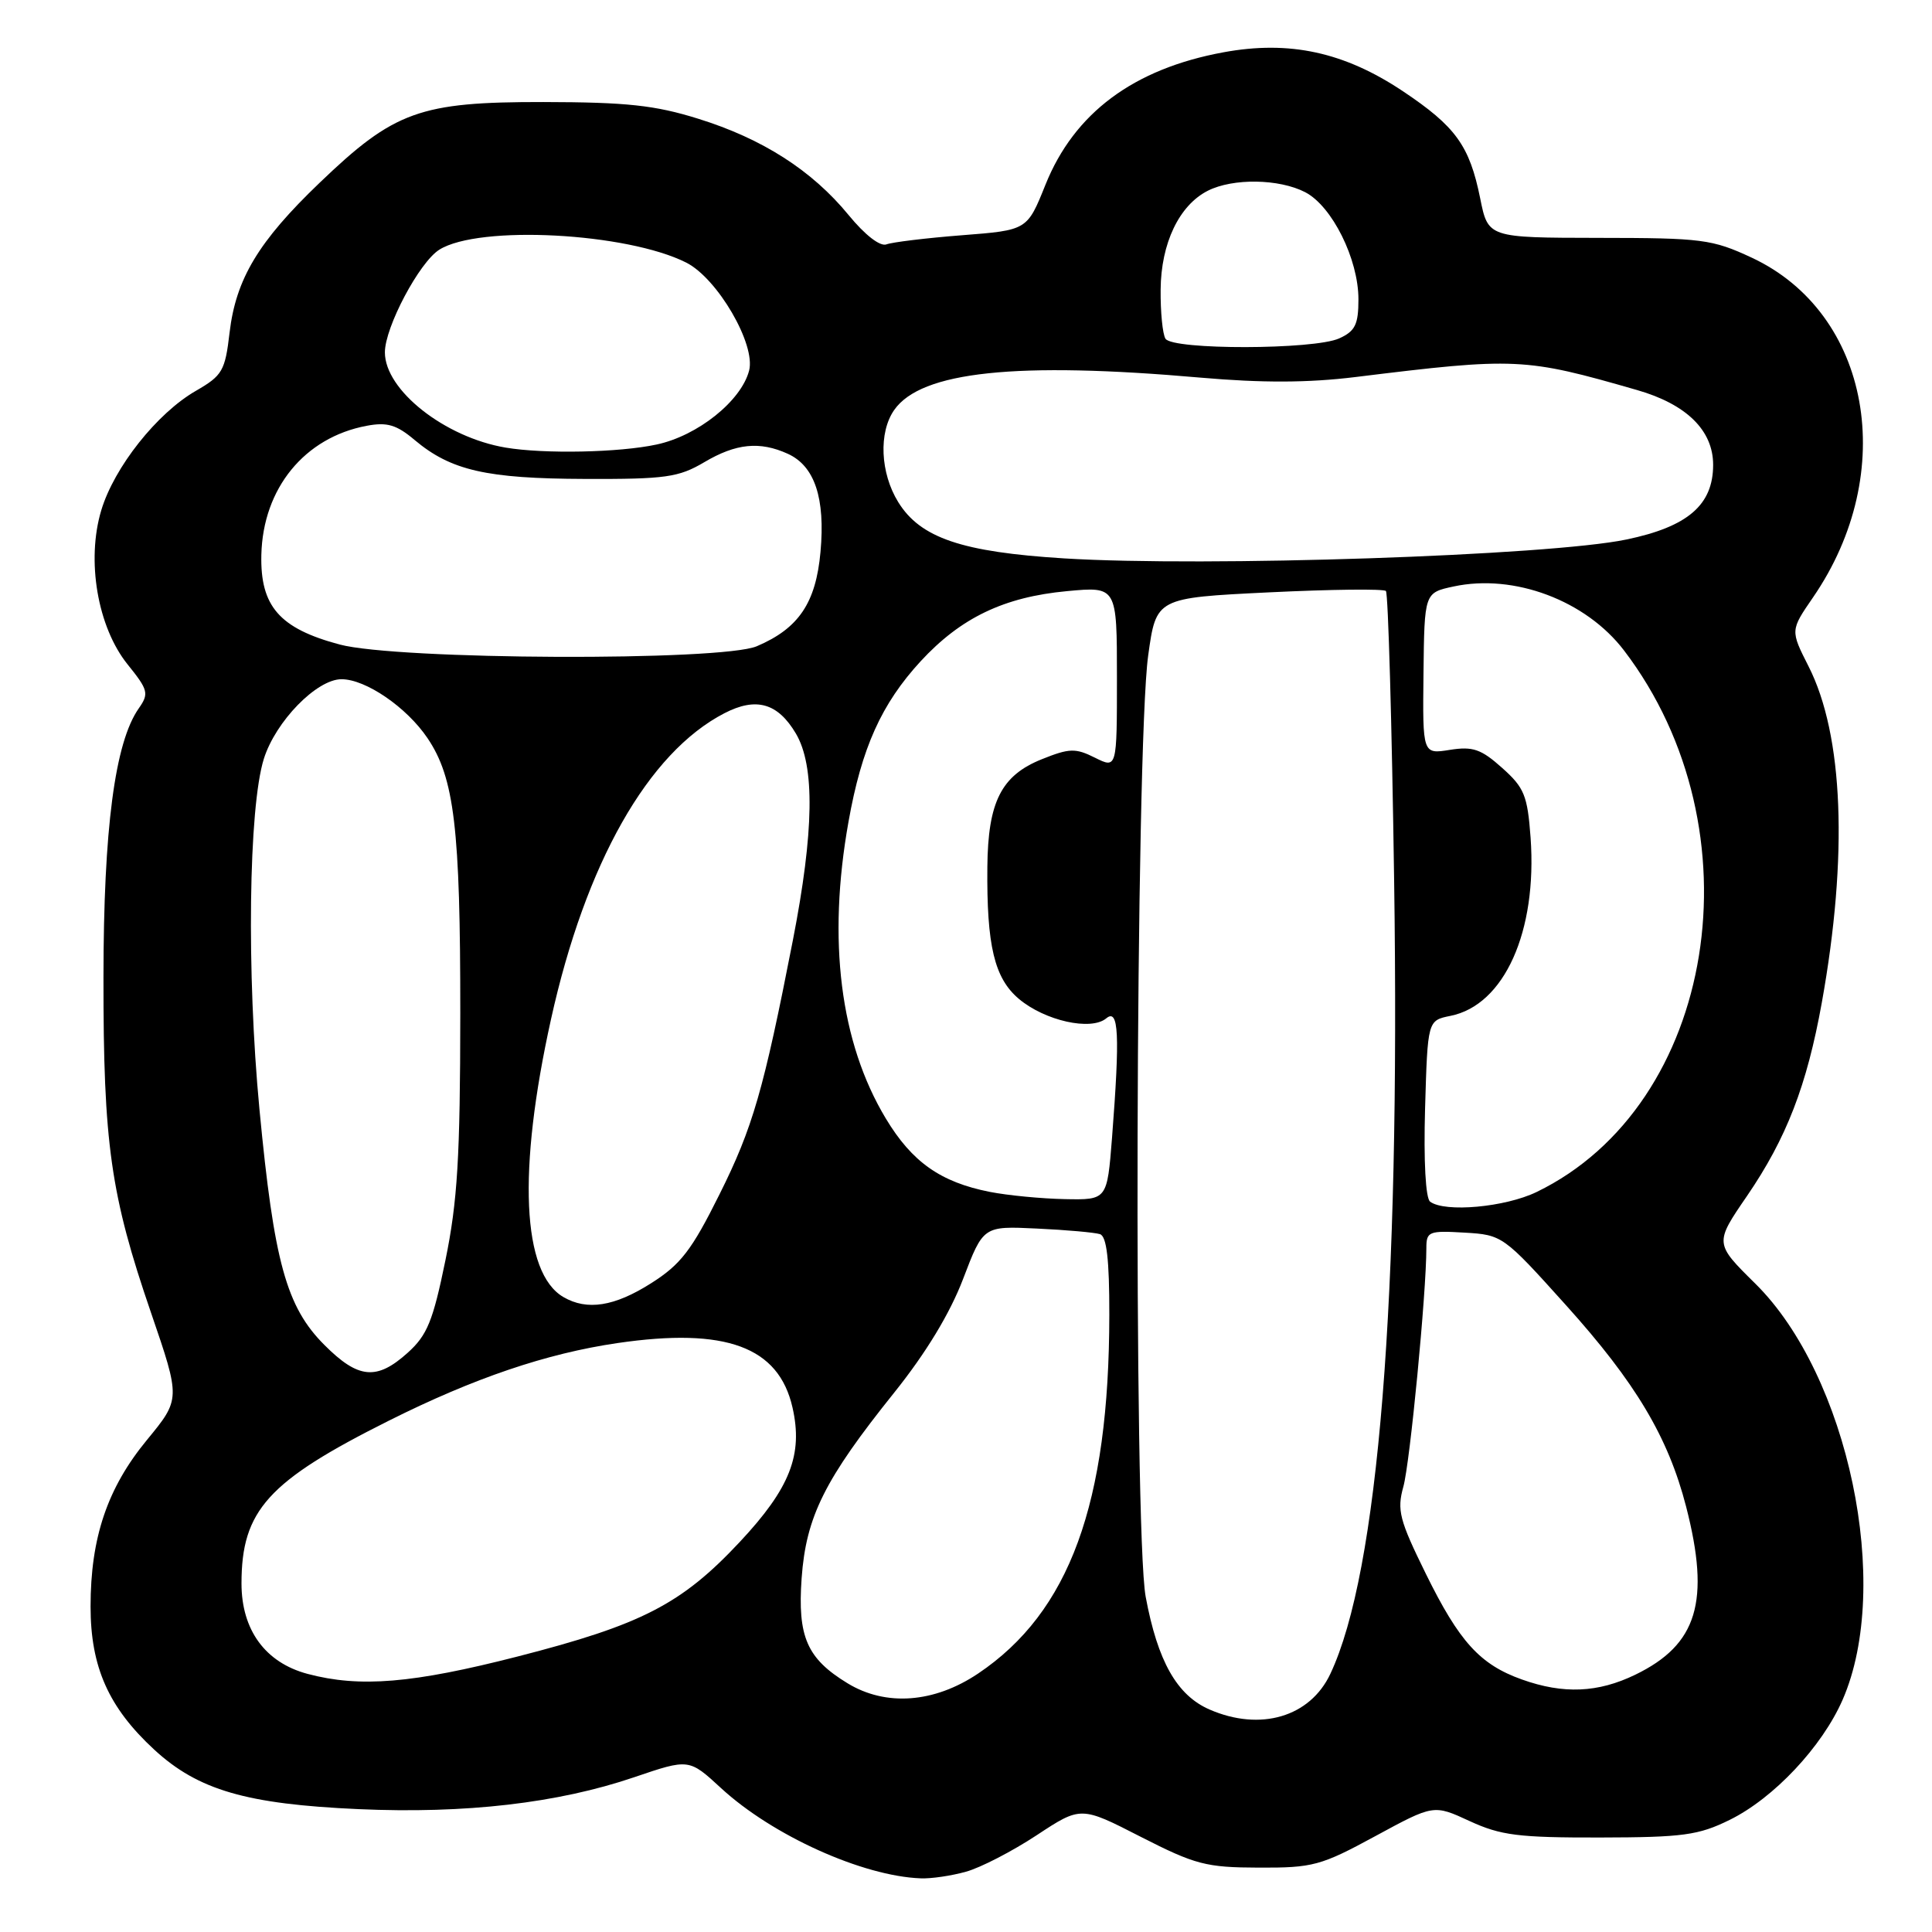 <?xml version="1.0" encoding="UTF-8" standalone="no"?>
<!DOCTYPE svg PUBLIC "-//W3C//DTD SVG 1.1//EN" "http://www.w3.org/Graphics/SVG/1.1/DTD/svg11.dtd" >
<svg xmlns="http://www.w3.org/2000/svg" xmlns:xlink="http://www.w3.org/1999/xlink" version="1.1" viewBox="0 0 256 256">
 <g >
 <path fill="currentColor"
d=" M 128.00 248.01 C 129.93 247.48 134.14 245.30 137.36 243.18 C 143.22 239.32 143.22 239.32 151.16 243.39 C 158.39 247.08 159.81 247.45 166.81 247.47 C 173.97 247.50 175.03 247.21 182.23 243.30 C 189.97 239.10 189.97 239.10 194.73 241.30 C 198.85 243.20 201.20 243.50 212.00 243.48 C 223.02 243.46 225.06 243.18 229.20 241.14 C 235.03 238.27 241.44 231.45 244.16 225.22 C 250.76 210.09 244.92 182.26 232.59 170.09 C 227.18 164.75 227.18 164.75 231.49 158.47 C 236.72 150.82 239.42 143.84 241.40 132.85 C 244.90 113.39 244.27 97.40 239.64 88.29 C 237.23 83.53 237.23 83.53 240.22 79.18 C 251.66 62.56 247.86 41.49 232.11 34.14 C 226.87 31.70 225.53 31.53 211.84 31.52 C 197.18 31.50 197.18 31.50 196.13 26.27 C 194.72 19.30 192.89 16.76 185.88 12.08 C 178.12 6.90 170.85 5.32 162.11 6.93 C 150.20 9.12 142.34 14.97 138.52 24.50 C 136.11 30.50 136.11 30.50 127.48 31.17 C 122.73 31.54 118.22 32.09 117.46 32.38 C 116.62 32.70 114.61 31.14 112.44 28.49 C 107.60 22.59 101.04 18.38 92.51 15.73 C 86.78 13.94 83.03 13.54 72.00 13.52 C 55.63 13.50 52.25 14.72 42.35 24.22 C 34.24 31.99 31.26 36.96 30.42 44.07 C 29.83 49.14 29.47 49.76 25.97 51.78 C 20.81 54.74 15.13 61.91 13.42 67.61 C 11.42 74.26 12.92 83.08 16.91 88.04 C 19.65 91.44 19.76 91.90 18.39 93.86 C 15.22 98.37 13.72 109.82 13.71 129.50 C 13.69 151.59 14.65 158.33 20.01 173.94 C 23.93 185.38 23.93 185.38 19.47 190.80 C 14.23 197.16 12.00 203.75 12.00 212.87 C 12.00 220.89 14.39 226.26 20.45 231.85 C 26.26 237.20 32.67 239.06 47.51 239.72 C 61.67 240.35 73.93 238.93 84.04 235.49 C 91.30 233.02 91.30 233.02 95.56 236.95 C 102.36 243.21 114.28 248.60 122.00 248.89 C 123.38 248.95 126.08 248.55 128.00 248.01 Z  M 160.27 226.52 C 155.95 224.64 153.40 220.14 151.81 211.59 C 150.19 202.82 150.46 98.96 152.14 86.86 C 153.20 79.22 153.20 79.22 168.15 78.49 C 176.37 78.09 183.35 78.01 183.64 78.31 C 183.94 78.61 184.43 95.87 184.73 116.68 C 185.54 172.38 182.65 208.27 176.28 221.79 C 173.59 227.51 167.01 229.45 160.27 226.52 Z  M 112.30 223.04 C 106.92 219.76 105.67 216.89 106.22 209.12 C 106.81 200.94 109.27 196.02 118.51 184.50 C 122.69 179.28 125.86 174.06 127.61 169.48 C 130.29 162.45 130.29 162.45 137.39 162.79 C 141.30 162.97 145.06 163.31 145.75 163.53 C 146.64 163.82 147.00 166.87 146.99 174.22 C 146.97 199.24 141.72 213.61 129.61 221.75 C 123.79 225.66 117.38 226.14 112.30 223.04 Z  M 201.66 222.54 C 196.10 220.56 193.36 217.54 188.92 208.51 C 185.42 201.40 185.09 200.10 185.95 197.00 C 186.83 193.87 189.00 171.31 189.00 165.37 C 189.00 163.18 189.33 163.05 194.06 163.33 C 199.06 163.62 199.22 163.74 207.47 172.91 C 216.73 183.19 221.04 190.42 223.42 199.64 C 226.65 212.20 224.92 217.92 216.68 221.91 C 211.73 224.31 207.15 224.50 201.66 222.54 Z  M 40.76 221.80 C 35.16 220.31 32.00 215.99 32.00 209.82 C 32.00 200.14 35.50 196.27 51.50 188.26 C 62.80 182.60 72.40 179.34 81.84 177.96 C 96.18 175.87 103.18 178.45 105.01 186.50 C 106.43 192.75 104.69 197.19 98.03 204.31 C 90.31 212.56 85.04 215.28 68.57 219.50 C 54.67 223.06 47.69 223.64 40.76 221.80 Z  M 42.99 178.22 C 37.94 173.17 36.31 167.25 34.38 147.00 C 32.66 128.91 32.94 107.00 34.96 100.55 C 36.52 95.58 41.97 90.00 45.25 90.00 C 48.47 90.00 53.89 93.72 56.65 97.81 C 60.21 103.09 61.00 109.73 60.99 134.30 C 60.98 153.34 60.62 159.20 59.02 167.00 C 57.37 175.05 56.61 176.92 54.02 179.25 C 49.92 182.94 47.48 182.72 42.99 178.22 Z  M 74.66 171.87 C 69.16 168.67 68.56 155.16 73.01 135.06 C 77.59 114.36 85.87 99.74 95.98 94.51 C 100.19 92.33 103.06 93.15 105.46 97.20 C 108.00 101.50 107.87 110.17 105.06 124.59 C 101.18 144.47 99.75 149.42 95.32 158.29 C 91.65 165.67 90.19 167.56 86.27 170.04 C 81.42 173.12 77.79 173.69 74.66 171.87 Z  M 189.50 159.23 C 188.90 158.79 188.63 153.86 188.83 146.86 C 189.17 135.22 189.17 135.22 192.18 134.61 C 199.32 133.19 203.71 123.44 202.81 110.98 C 202.40 105.41 201.98 104.37 199.04 101.75 C 196.26 99.26 195.16 98.88 192.12 99.36 C 188.50 99.94 188.50 99.94 188.62 89.24 C 188.74 78.54 188.74 78.54 192.62 77.71 C 200.63 75.99 210.15 79.57 215.20 86.20 C 233.30 109.95 227.40 146.43 203.60 157.95 C 199.44 159.96 191.48 160.69 189.50 159.23 Z  M 131.15 157.93 C 124.62 156.64 120.84 153.97 117.37 148.20 C 111.32 138.14 109.62 124.61 112.43 108.89 C 114.17 99.09 116.80 93.26 121.99 87.62 C 127.32 81.85 133.03 79.11 141.37 78.33 C 148.00 77.71 148.00 77.71 148.00 89.78 C 148.00 101.85 148.00 101.85 145.09 100.40 C 142.51 99.11 141.71 99.13 138.05 100.60 C 132.68 102.75 130.91 106.24 130.83 114.87 C 130.73 125.31 131.76 129.62 135.01 132.36 C 138.46 135.26 144.55 136.62 146.58 134.94 C 148.24 133.55 148.41 137.05 147.35 150.75 C 146.70 159.00 146.70 159.00 141.10 158.89 C 138.02 158.83 133.54 158.40 131.15 157.93 Z  M 45.00 85.40 C 37.03 83.27 34.47 80.33 34.63 73.52 C 34.84 64.71 40.35 57.96 48.59 56.42 C 51.29 55.91 52.55 56.28 54.95 58.31 C 59.75 62.34 64.47 63.42 77.50 63.46 C 88.19 63.50 89.92 63.25 93.31 61.25 C 97.53 58.75 100.67 58.44 104.39 60.13 C 107.95 61.75 109.37 66.00 108.72 73.13 C 108.11 79.89 105.83 83.27 100.28 85.63 C 95.59 87.63 52.67 87.45 45.00 85.40 Z  M 141.00 73.99 C 127.46 73.15 121.95 71.28 119.02 66.53 C 116.64 62.68 116.40 57.30 118.49 54.32 C 122.06 49.22 134.65 47.89 159.10 50.04 C 167.25 50.75 173.34 50.73 179.60 49.96 C 200.89 47.34 202.01 47.39 216.91 51.68 C 223.47 53.56 227.00 57.03 227.00 61.59 C 227.00 66.91 223.64 69.80 215.50 71.49 C 205.25 73.63 159.76 75.15 141.00 73.99 Z  M 67.00 59.31 C 58.94 57.95 51.00 51.70 51.00 46.69 C 51.00 43.35 55.57 34.73 58.22 33.08 C 63.48 29.79 83.08 30.83 90.94 34.80 C 95.08 36.90 100.17 45.64 99.26 49.11 C 98.21 53.13 92.45 57.74 87.01 58.90 C 82.06 59.97 72.12 60.17 67.00 59.31 Z  M 154.43 44.88 C 154.05 44.27 153.76 41.34 153.79 38.37 C 153.84 32.23 156.25 27.19 160.05 25.27 C 163.38 23.59 169.49 23.68 172.95 25.47 C 176.51 27.32 180.00 34.33 180.00 39.66 C 180.00 43.00 179.57 43.88 177.45 44.84 C 174.13 46.35 155.36 46.39 154.43 44.88 Z "/>
</g>
</svg>